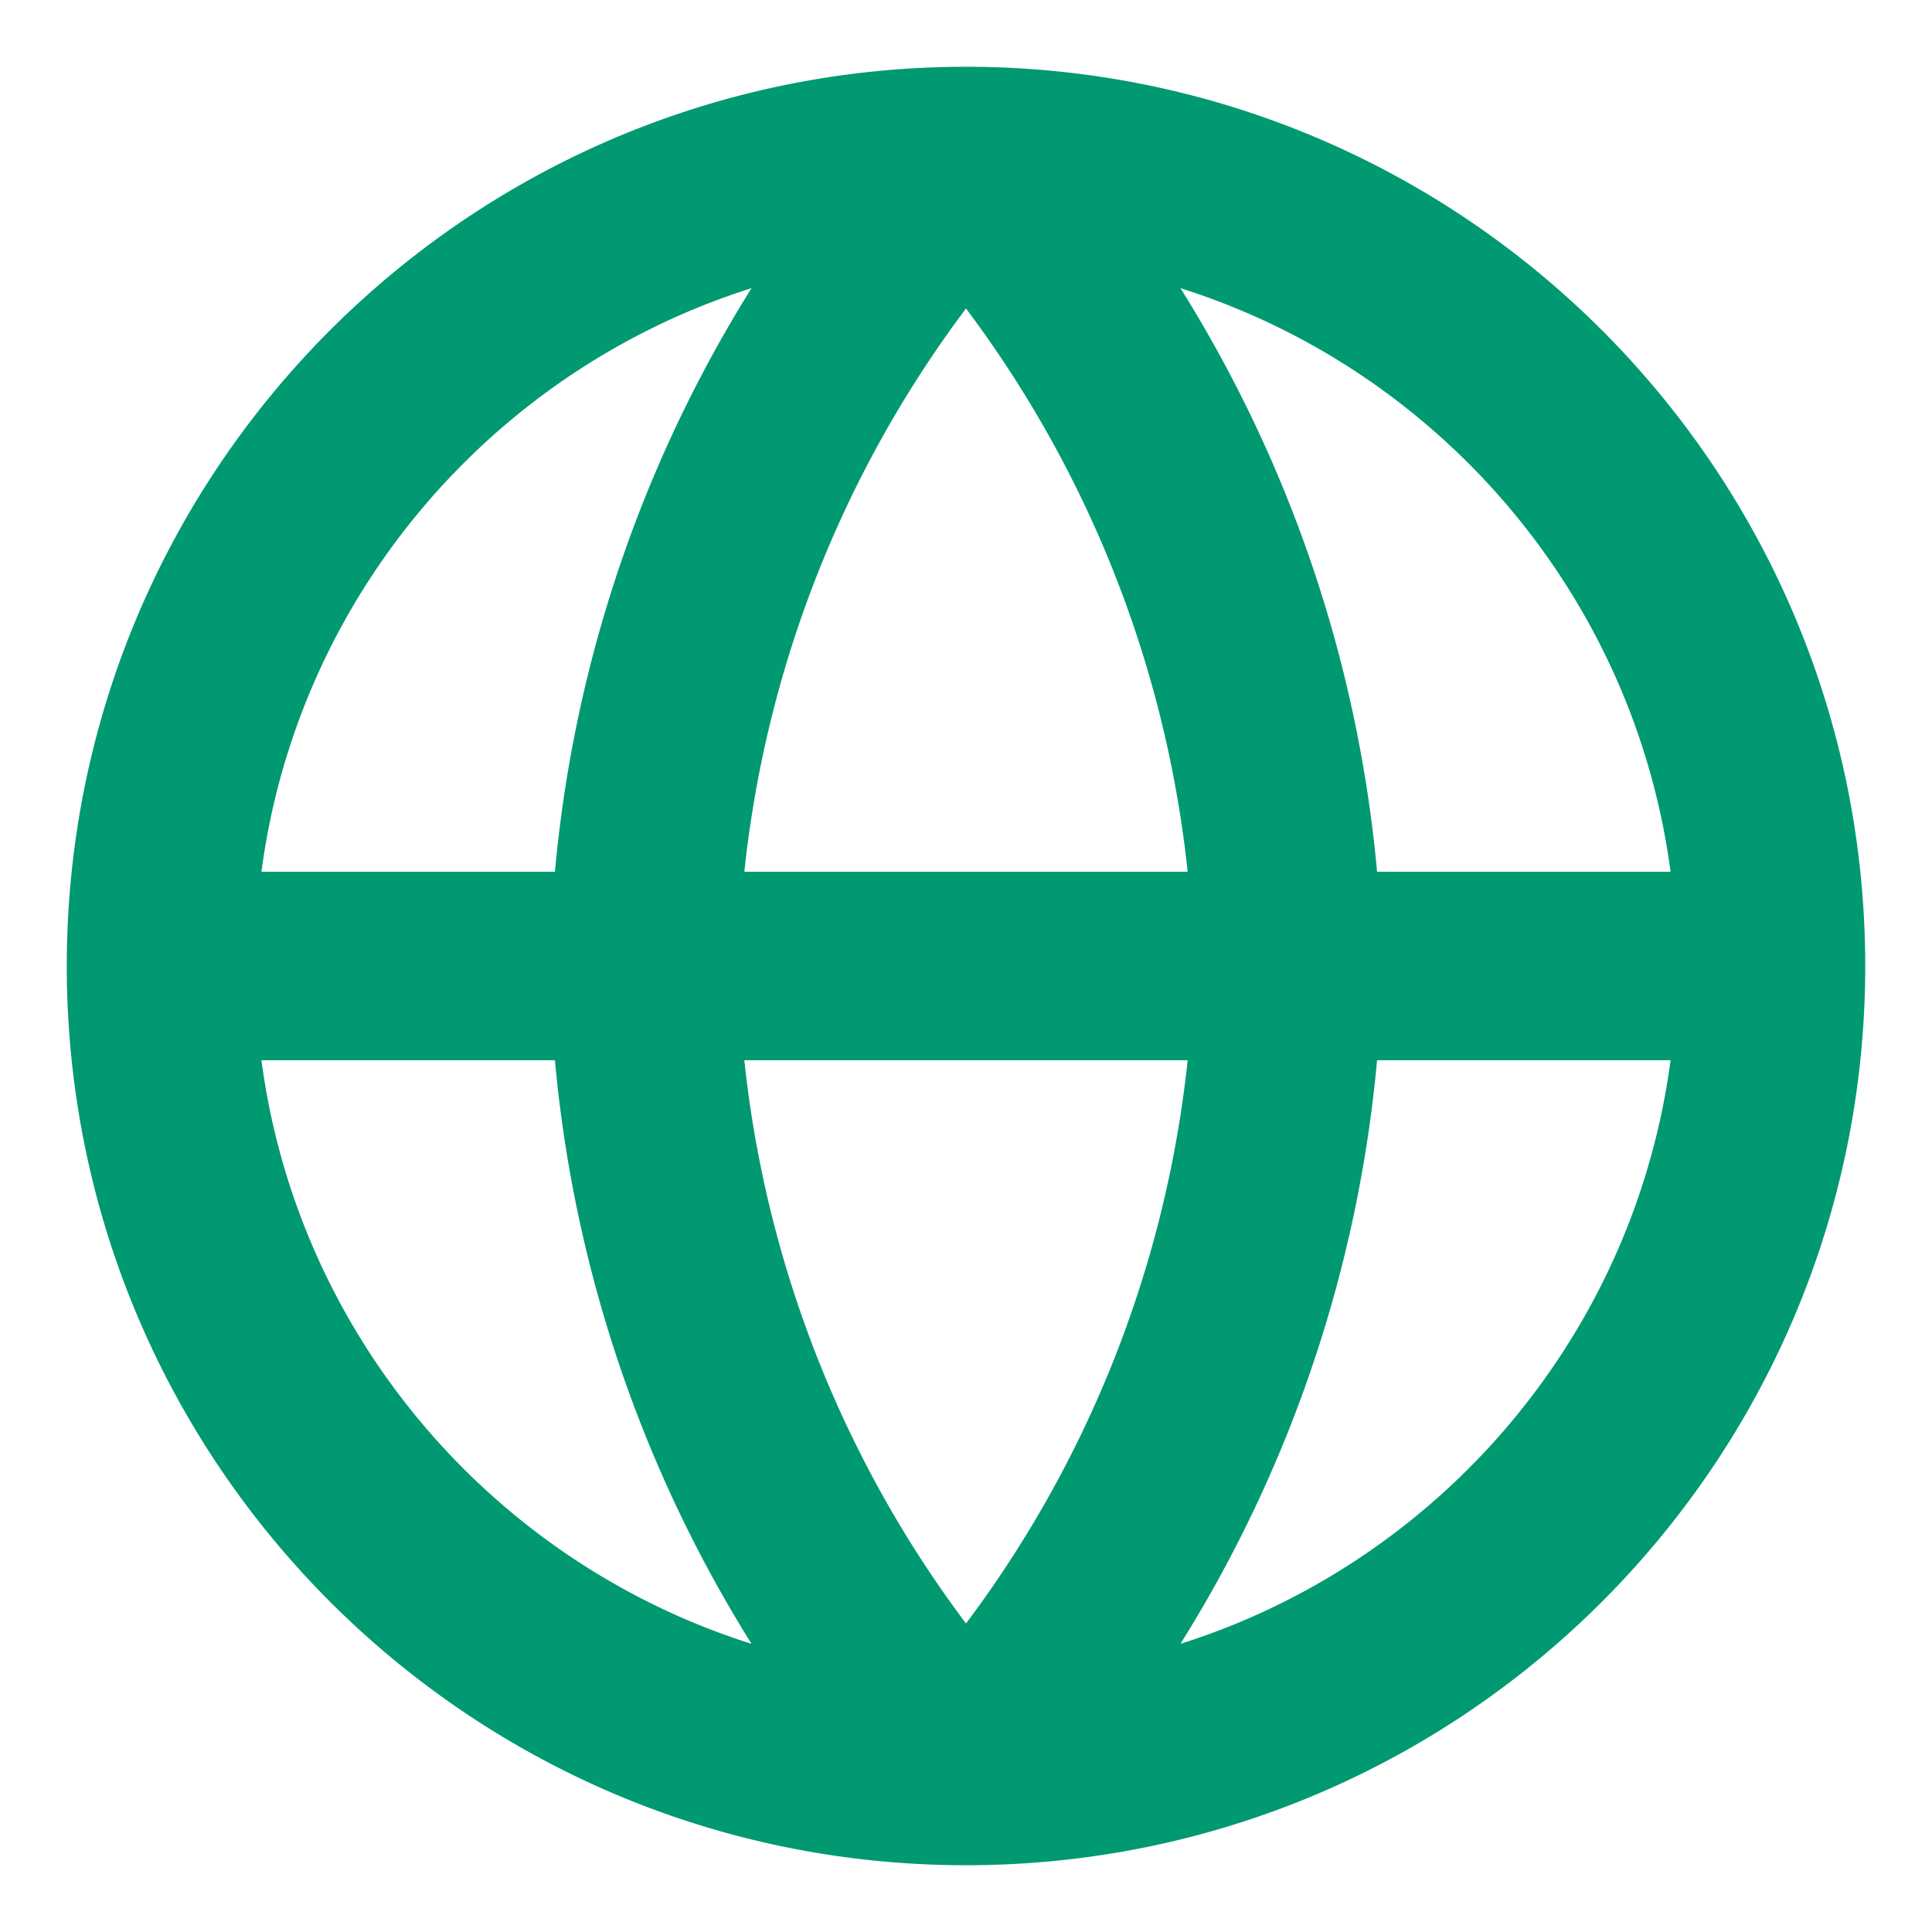 <svg xmlns="http://www.w3.org/2000/svg" width="41" height="41" fill="none"><path stroke="#009971" stroke-linecap="round" stroke-linejoin="round" stroke-width="4" d="M37.583 20.5c0 9.435-7.648 17.083-17.083 17.083M37.583 20.5c0-9.435-7.648-17.083-17.083-17.083M37.583 20.5H3.417M20.5 37.583c-9.435 0-17.083-7.648-17.083-17.083M20.5 37.583A26.14 26.14 0 0 0 27.333 20.5 26.14 26.14 0 0 0 20.5 3.417m0 34.166A26.14 26.14 0 0 1 13.667 20.5 26.14 26.14 0 0 1 20.5 3.417M3.417 20.5c0-9.435 7.648-17.083 17.083-17.083"/></svg>